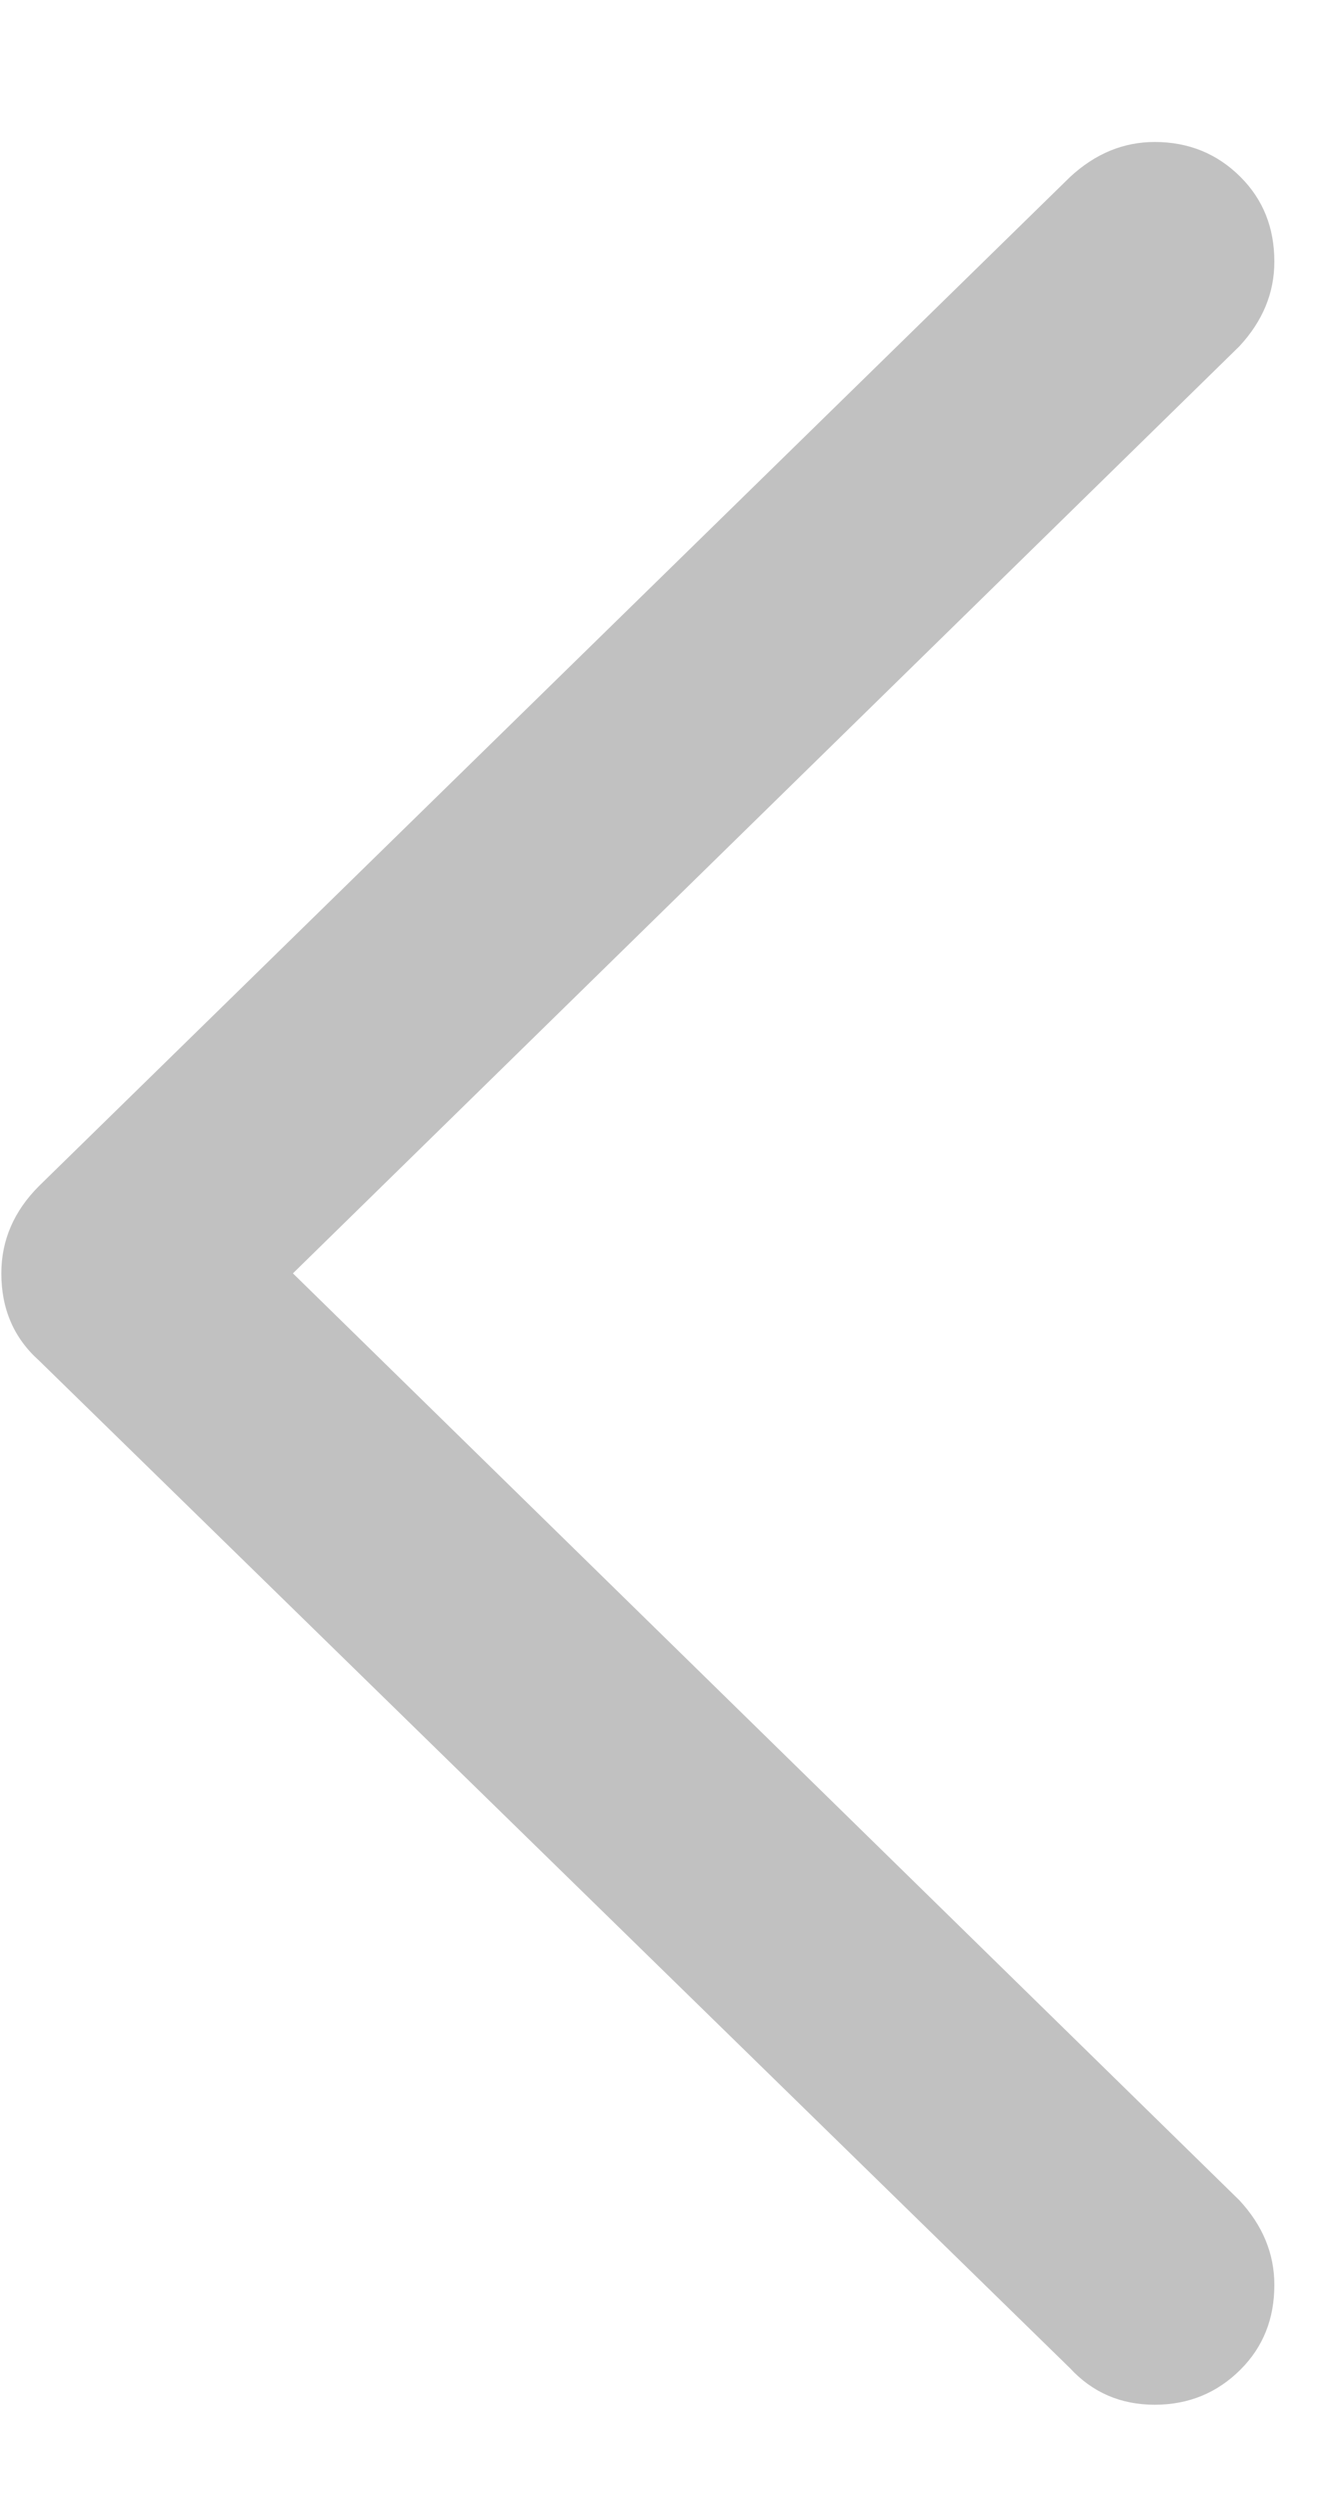 <svg width="8" height="15" viewBox="0 0 8 15" fill="none" xmlns="http://www.w3.org/2000/svg">
<path d="M6.93 0.852C7.133 0.852 7.305 0.922 7.445 1.062C7.581 1.198 7.648 1.367 7.648 1.57C7.648 1.758 7.578 1.927 7.438 2.078L1.758 7.641L7.438 13.203C7.578 13.354 7.648 13.523 7.648 13.711C7.648 13.914 7.581 14.083 7.445 14.219C7.305 14.359 7.133 14.43 6.93 14.43C6.727 14.43 6.557 14.357 6.422 14.211L0.234 8.164C0.083 8.029 0.008 7.854 0.008 7.641C0.008 7.443 0.083 7.268 0.234 7.117L6.422 1.062C6.573 0.922 6.742 0.852 6.93 0.852Z" fill="#C1C1C1"/>
</svg>
